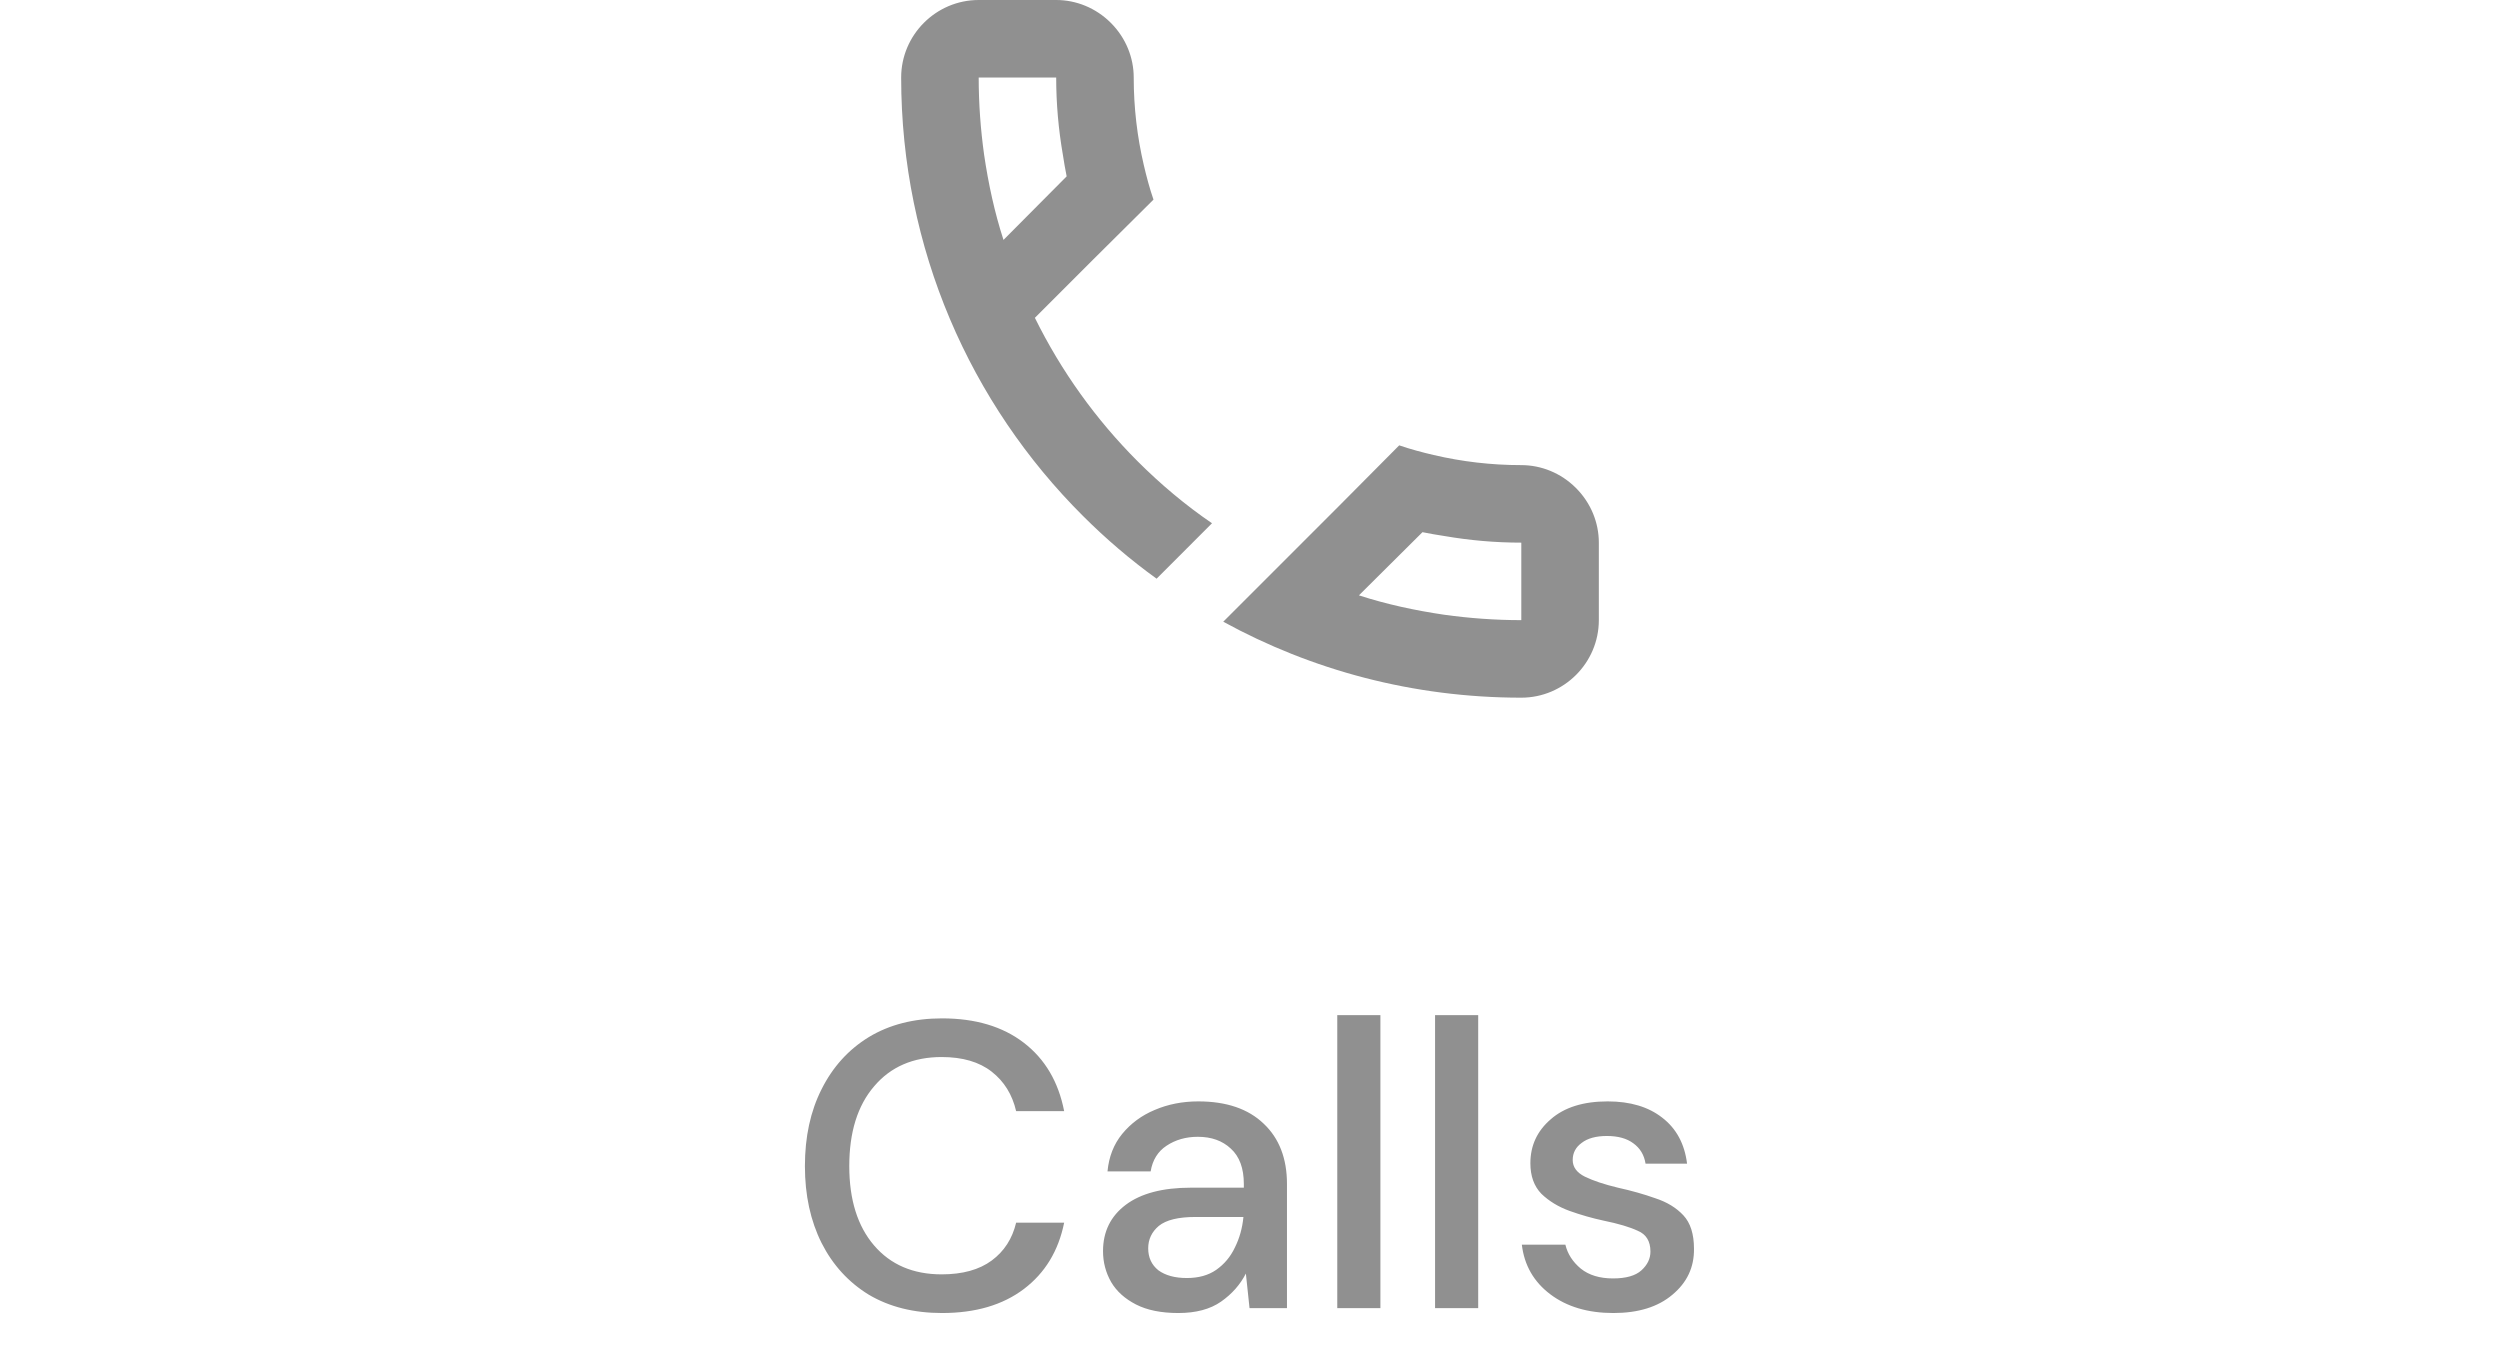 <svg width="86" height="47" viewBox="0 0 86 47" fill="none" xmlns="http://www.w3.org/2000/svg">
<path d="M32.407 45.168C31.436 45.168 30.596 44.958 29.887 44.538C29.187 44.109 28.646 43.516 28.263 42.76C27.88 41.995 27.689 41.113 27.689 40.114C27.689 39.106 27.88 38.224 28.263 37.468C28.646 36.703 29.187 36.105 29.887 35.676C30.596 35.247 31.436 35.032 32.407 35.032C33.555 35.032 34.493 35.312 35.221 35.872C35.949 36.432 36.411 37.216 36.607 38.224H34.955C34.824 37.655 34.544 37.202 34.115 36.866C33.686 36.53 33.112 36.362 32.393 36.362C31.413 36.362 30.638 36.698 30.069 37.37C29.5 38.033 29.215 38.947 29.215 40.114C29.215 41.271 29.5 42.181 30.069 42.844C30.638 43.507 31.413 43.838 32.393 43.838C33.112 43.838 33.686 43.679 34.115 43.362C34.544 43.045 34.824 42.611 34.955 42.06H36.607C36.411 43.031 35.949 43.791 35.221 44.342C34.493 44.893 33.555 45.168 32.407 45.168ZM40.534 45.168C39.946 45.168 39.461 45.07 39.078 44.874C38.696 44.678 38.411 44.421 38.224 44.104C38.038 43.777 37.944 43.423 37.944 43.04C37.944 42.368 38.206 41.836 38.728 41.444C39.251 41.052 39.998 40.856 40.968 40.856H42.788V40.73C42.788 40.189 42.639 39.783 42.34 39.512C42.051 39.241 41.673 39.106 41.206 39.106C40.795 39.106 40.436 39.209 40.128 39.414C39.83 39.61 39.648 39.904 39.582 40.296H38.098C38.145 39.792 38.313 39.363 38.602 39.008C38.901 38.644 39.274 38.369 39.722 38.182C40.179 37.986 40.679 37.888 41.22 37.888C42.191 37.888 42.942 38.145 43.474 38.658C44.006 39.162 44.272 39.853 44.272 40.73V45H42.984L42.858 43.81C42.662 44.193 42.377 44.515 42.004 44.776C41.631 45.037 41.141 45.168 40.534 45.168ZM40.828 43.964C41.23 43.964 41.566 43.871 41.836 43.684C42.116 43.488 42.331 43.231 42.48 42.914C42.639 42.597 42.737 42.247 42.774 41.864H41.122C40.534 41.864 40.114 41.967 39.862 42.172C39.62 42.377 39.498 42.634 39.498 42.942C39.498 43.259 39.615 43.511 39.848 43.698C40.091 43.875 40.417 43.964 40.828 43.964ZM46.002 45V34.92H47.486V45H46.002ZM49.366 45V34.92H50.85V45H49.366ZM55.501 45.168C54.624 45.168 53.9 44.953 53.331 44.524C52.762 44.095 52.435 43.525 52.351 42.816H53.849C53.924 43.133 54.101 43.409 54.381 43.642C54.661 43.866 55.03 43.978 55.487 43.978C55.935 43.978 56.262 43.885 56.467 43.698C56.672 43.511 56.775 43.297 56.775 43.054C56.775 42.699 56.63 42.461 56.341 42.34C56.061 42.209 55.669 42.093 55.165 41.99C54.773 41.906 54.381 41.794 53.989 41.654C53.606 41.514 53.284 41.318 53.023 41.066C52.771 40.805 52.645 40.455 52.645 40.016C52.645 39.409 52.878 38.905 53.345 38.504C53.812 38.093 54.465 37.888 55.305 37.888C56.08 37.888 56.705 38.075 57.181 38.448C57.666 38.821 57.951 39.349 58.035 40.03H56.607C56.56 39.731 56.42 39.498 56.187 39.33C55.963 39.162 55.66 39.078 55.277 39.078C54.904 39.078 54.614 39.157 54.409 39.316C54.204 39.465 54.101 39.661 54.101 39.904C54.101 40.147 54.241 40.338 54.521 40.478C54.81 40.618 55.188 40.744 55.655 40.856C56.122 40.959 56.551 41.08 56.943 41.22C57.344 41.351 57.666 41.547 57.909 41.808C58.152 42.069 58.273 42.452 58.273 42.956C58.282 43.591 58.035 44.118 57.531 44.538C57.036 44.958 56.36 45.168 55.501 45.168Z" fill="#909090"/>
<path d="M54.213 16.787C53.693 16.267 53.013 16 52.333 16C51.293 16 50.293 15.88 49.32 15.653C48.92 15.56 48.52 15.453 48.133 15.32L46.067 17.4L42.08 21.387C45.12 23.053 48.613 24 52.333 24C53.8 24 55 22.8 55 21.333V18.667C55 17.987 54.733 17.307 54.213 16.787ZM52.333 21.333C51.427 21.333 50.547 21.267 49.68 21.147C48.68 21 47.693 20.787 46.747 20.48L48.933 18.307C49.187 18.36 49.44 18.4 49.693 18.44C50.547 18.587 51.427 18.667 52.333 18.667V21.333ZM35.6 10.933L37.6 8.933L39.68 6.867C39.547 6.48 39.44 6.08 39.347 5.68C39.12 4.707 39 3.707 39 2.667C39 1.987 38.733 1.307 38.213 0.787C37.693 0.267 37.013 0 36.333 0H33.667C32.2 0 31 1.2 31 2.667C31 8.56 33.387 13.893 37.253 17.747C38.04 18.533 38.88 19.253 39.787 19.907L41.693 18C40.773 17.373 39.92 16.653 39.133 15.867C37.707 14.44 36.507 12.773 35.6 10.933ZM33.853 5.32C33.733 4.453 33.667 3.573 33.667 2.667H36.333C36.333 3.573 36.413 4.453 36.56 5.307C36.6 5.56 36.64 5.813 36.693 6.067L34.52 8.253C34.213 7.307 34 6.32 33.853 5.32Z" fill="#909090"/>
</svg>
